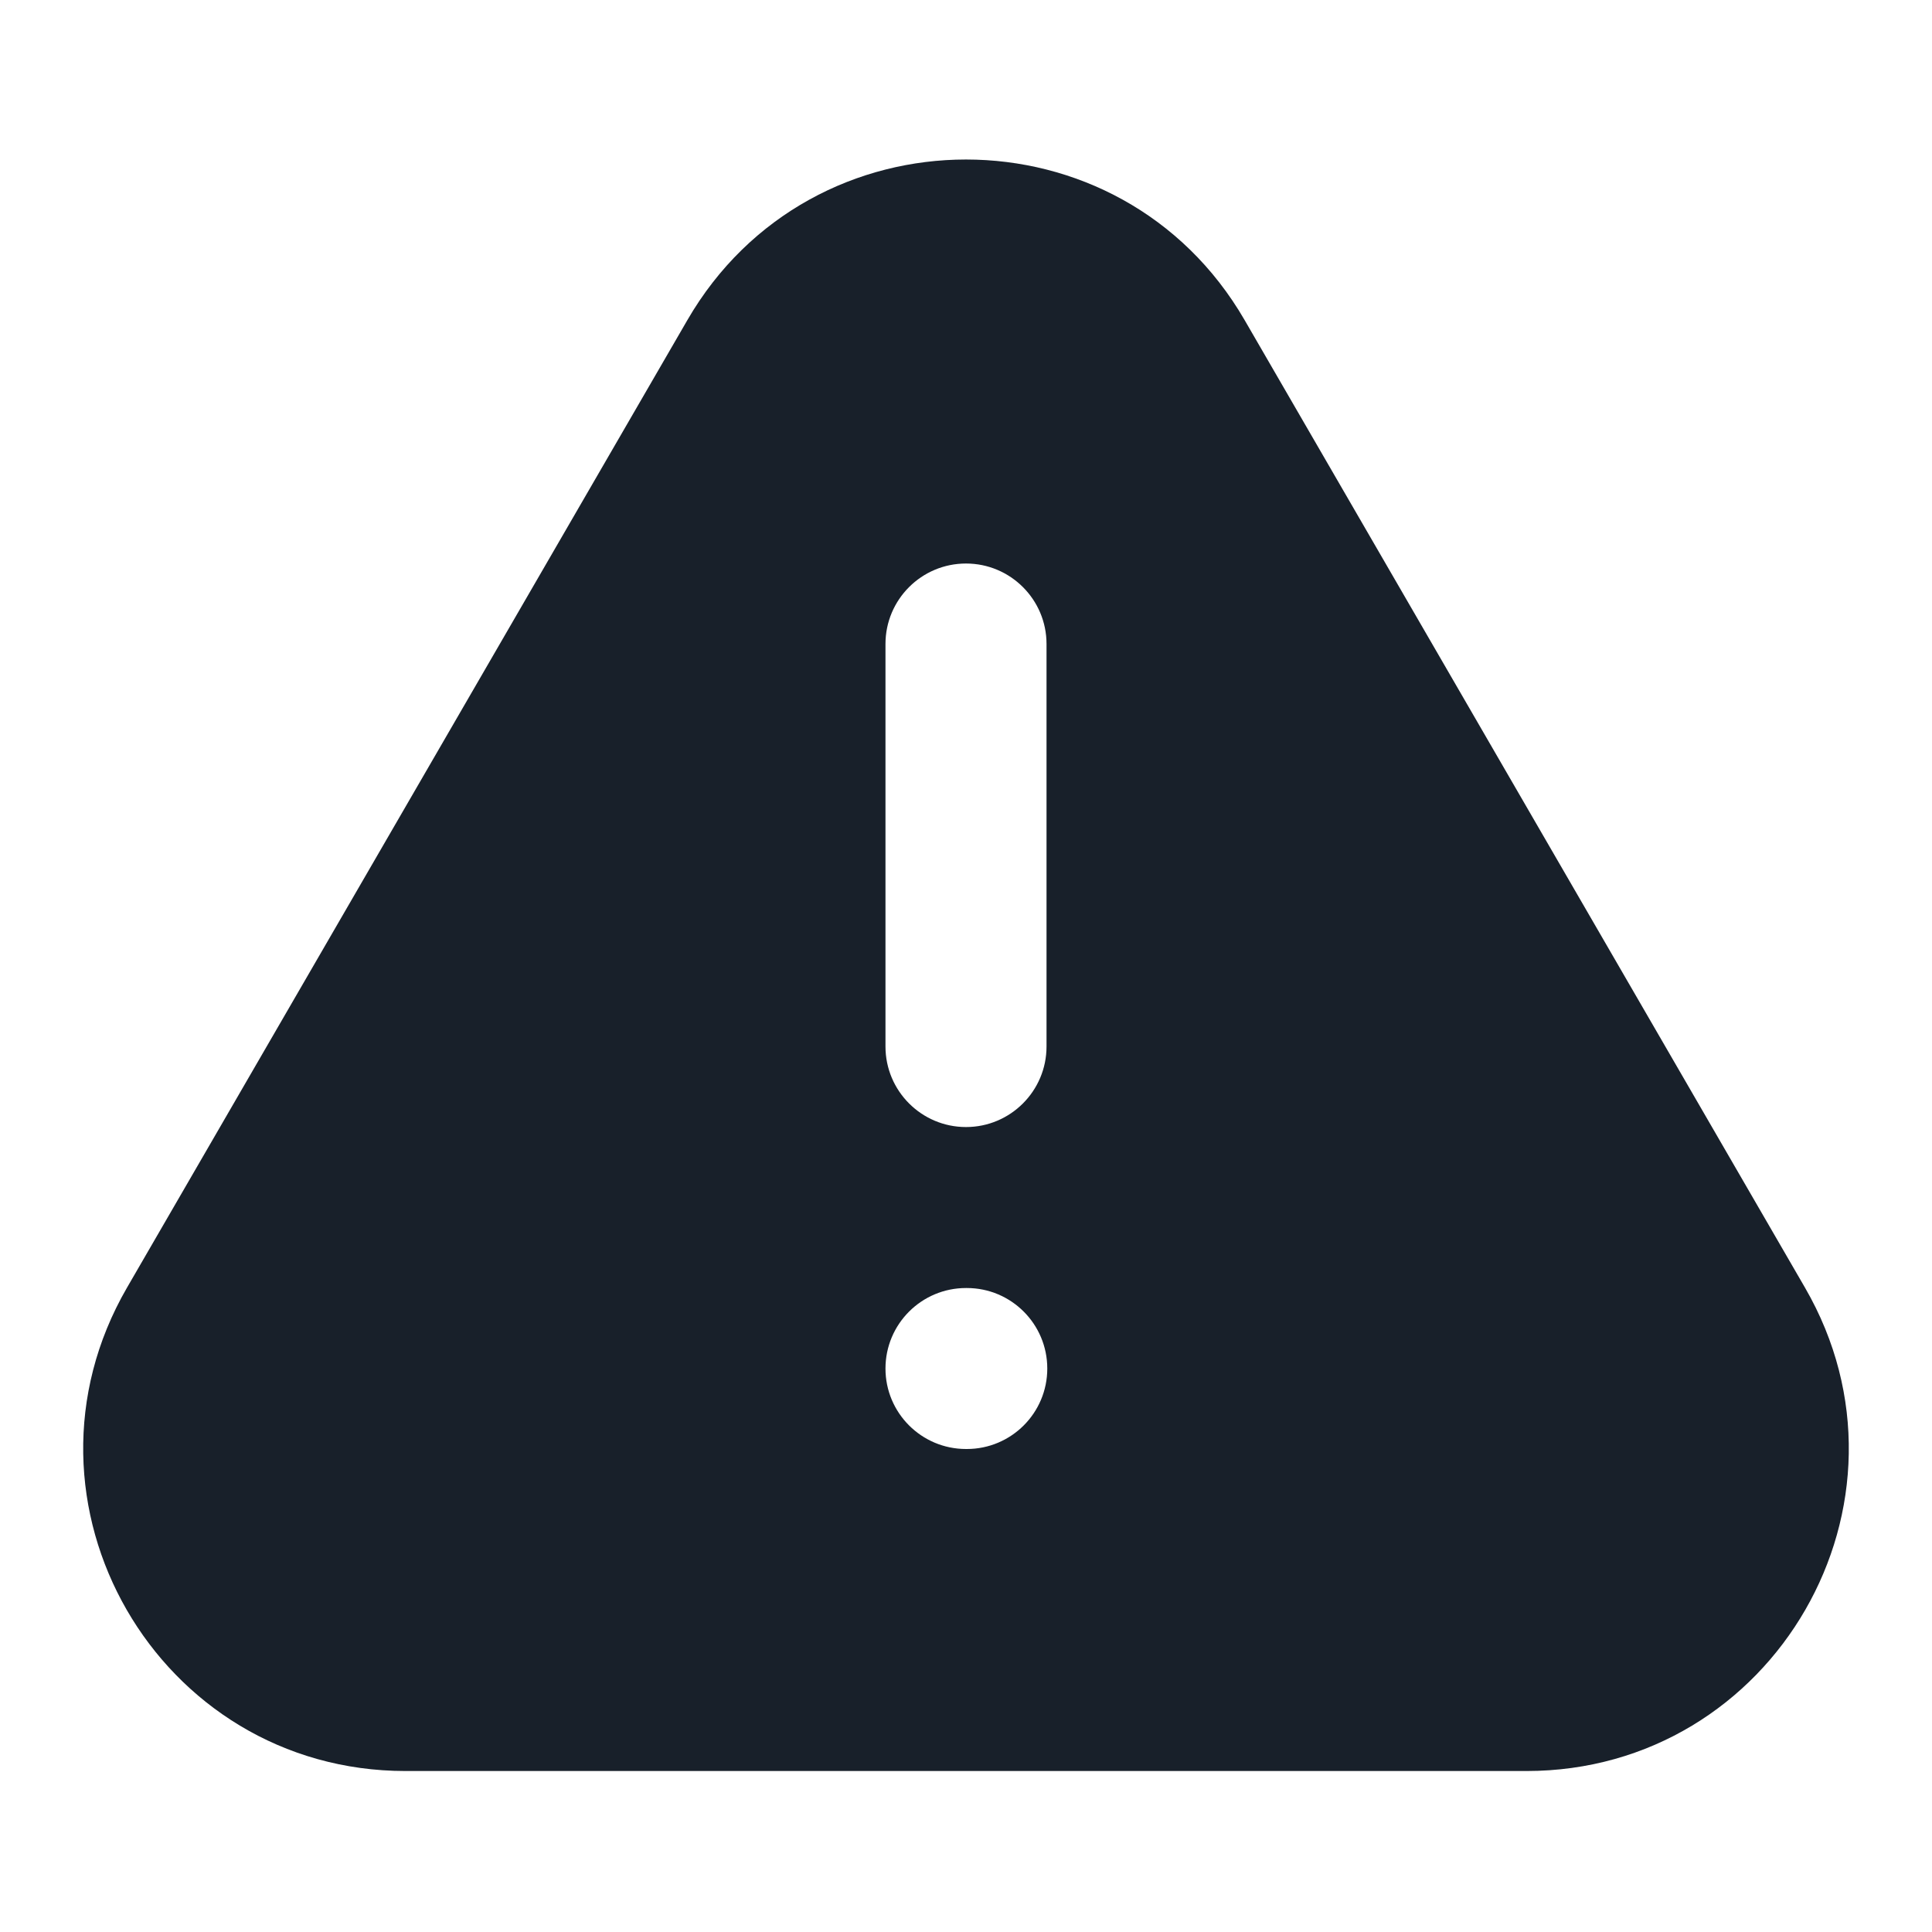 <svg width="28" height="28" viewBox="0 0 28 28" fill="none" xmlns="http://www.w3.org/2000/svg">
<path fill-rule="evenodd" clip-rule="evenodd" d="M22.121 25.667H5.879C2.284 25.667 0.039 21.772 1.841 18.661L9.962 4.639C11.759 1.536 16.241 1.536 18.038 4.639L26.159 18.661C27.961 21.772 25.716 25.667 22.121 25.667ZM15.167 9.333C15.167 8.689 14.644 8.167 14 8.167C13.356 8.167 12.833 8.689 12.833 9.333V15.167C12.833 15.811 13.356 16.334 14 16.334C14.644 16.334 15.167 15.811 15.167 15.167V9.333ZM14 18.667C13.356 18.667 12.833 19.189 12.833 19.834C12.833 20.478 13.356 21 14 21H14.012C14.656 21 15.178 20.478 15.178 19.834C15.178 19.189 14.656 18.667 14.012 18.667H14Z" fill="#18202A"/>
</svg>

